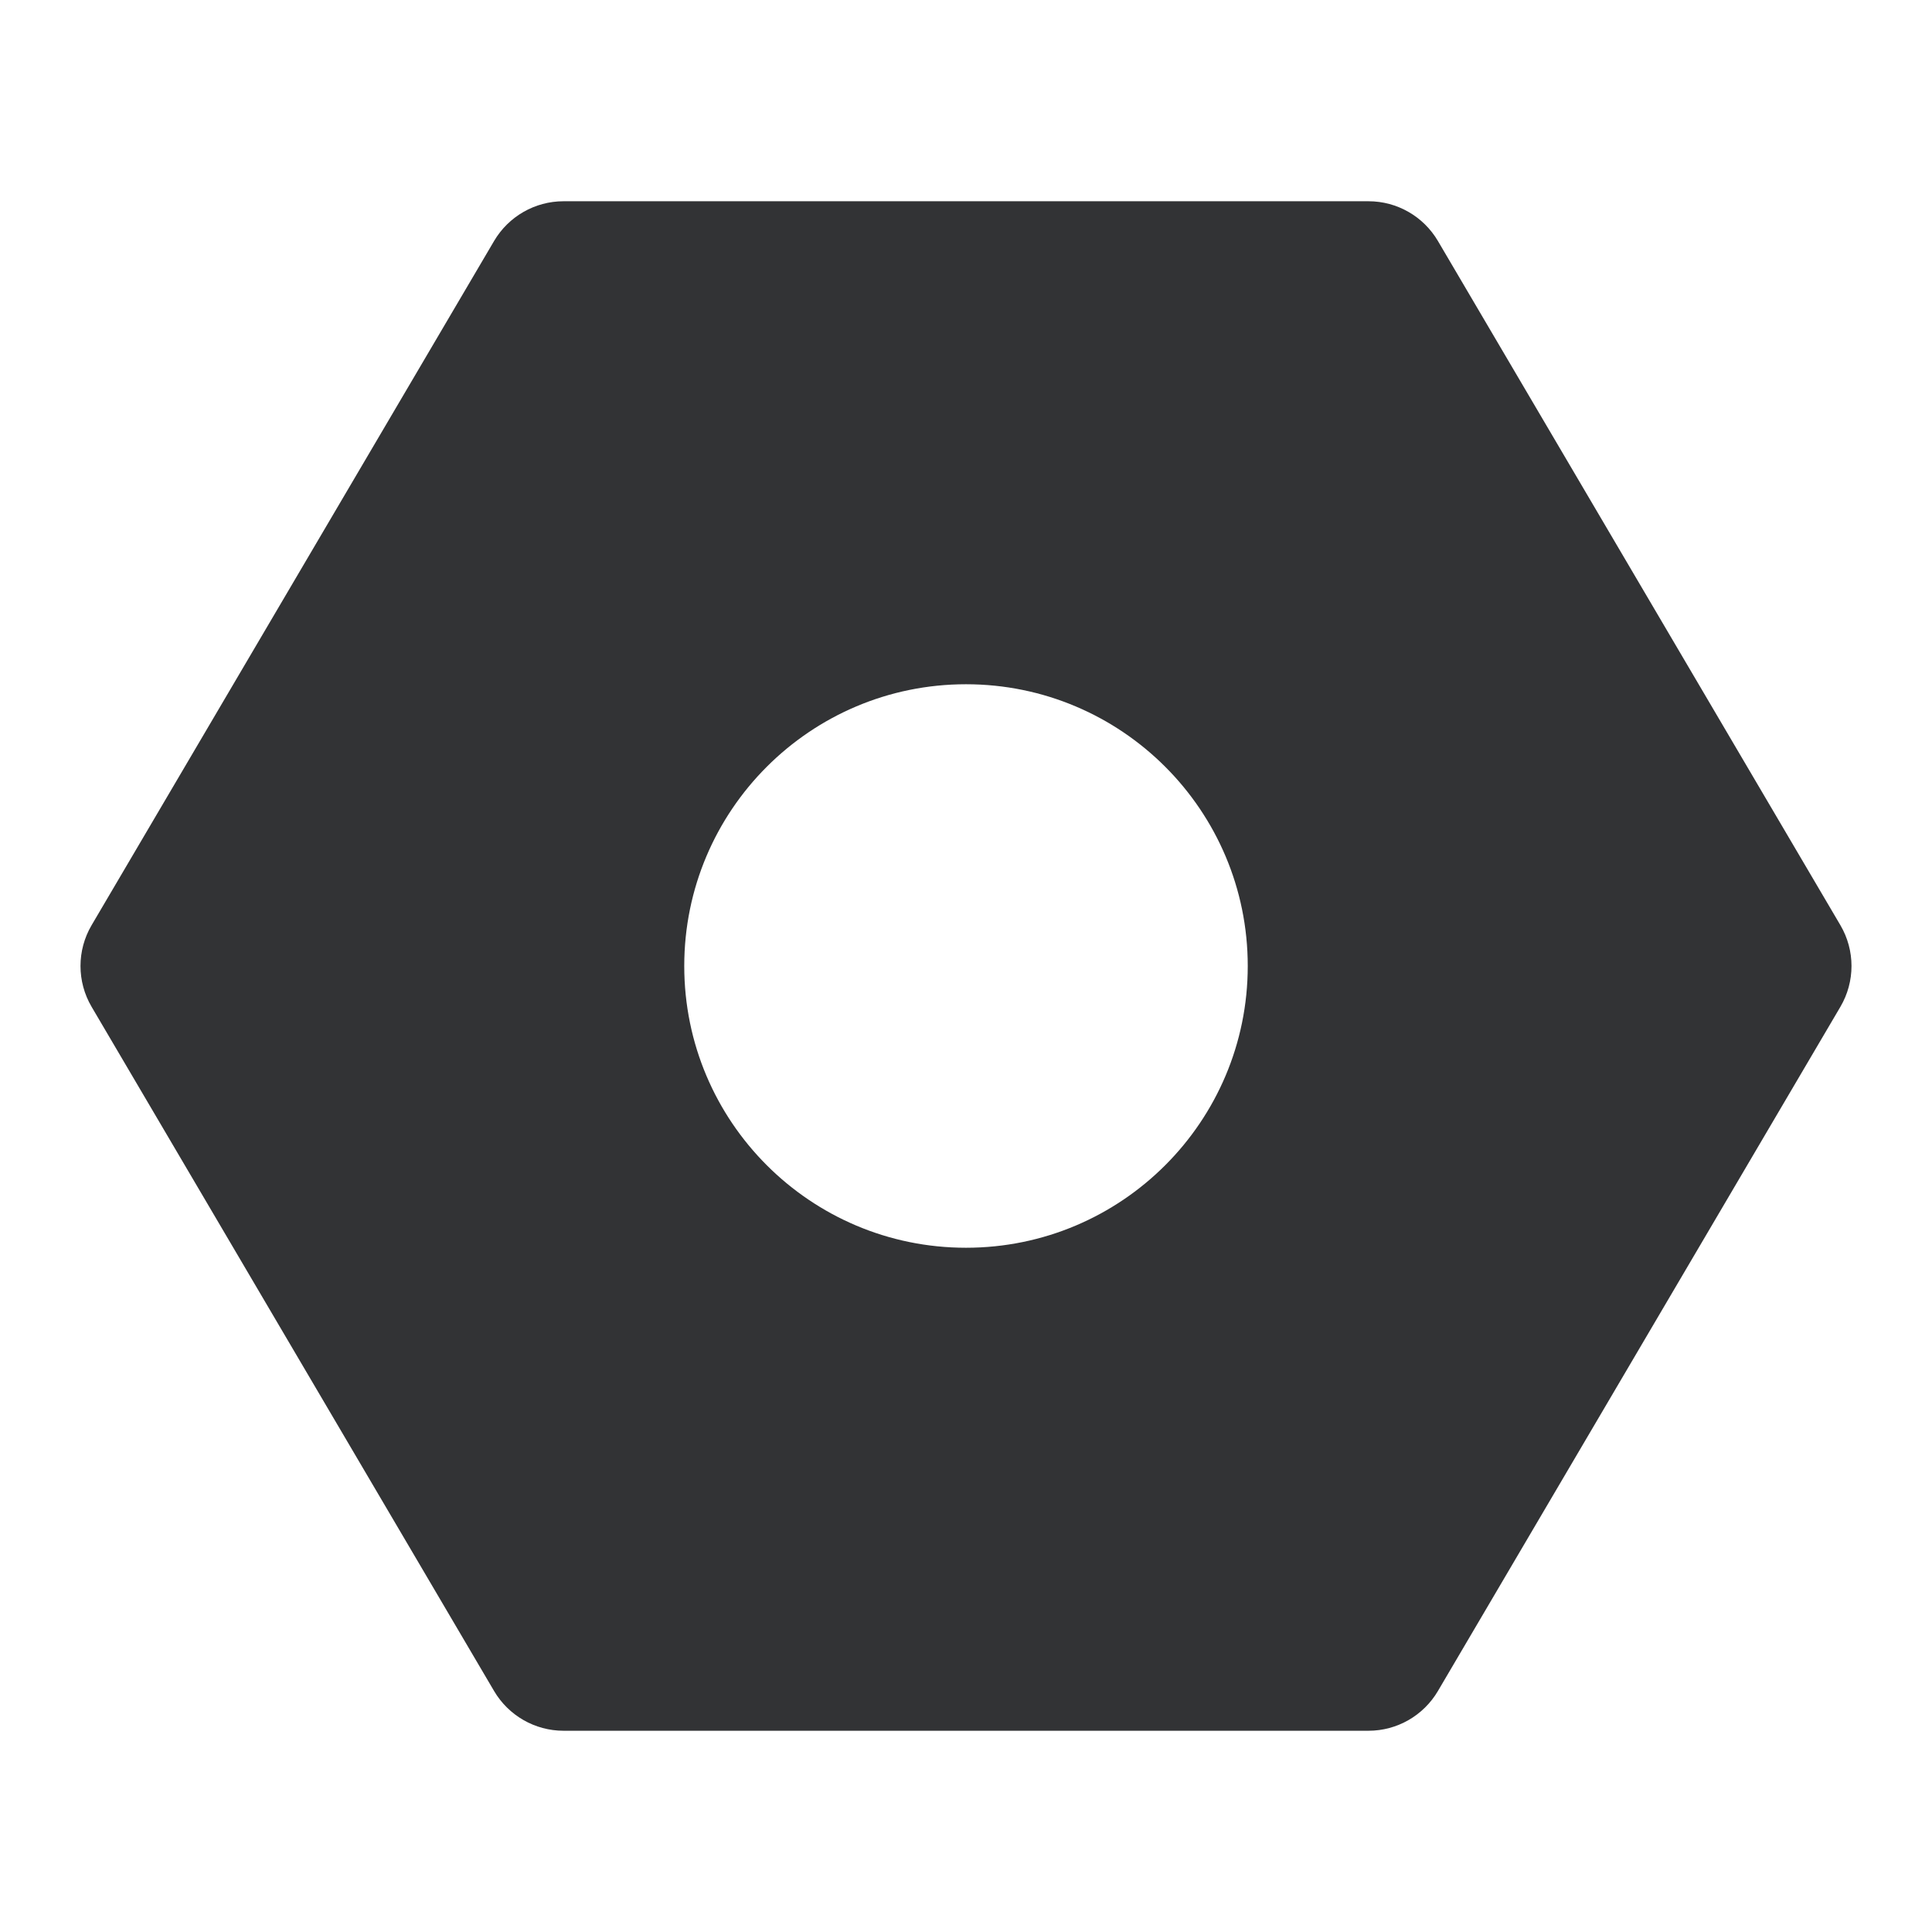 <svg width="24" height="24" viewBox="0 0 24 24" fill="none" xmlns="http://www.w3.org/2000/svg">
<path fill-rule="evenodd" clip-rule="evenodd" d="M6.138 2.993C6.318 2.688 6.646 2.5 7 2.5H17C17.355 2.5 17.682 2.688 17.862 2.993L22.862 11.493C23.046 11.806 23.046 12.194 22.862 12.507L17.862 21.007C17.682 21.312 17.355 21.5 17 21.5H7C6.646 21.5 6.318 21.312 6.138 21.007L1.138 12.507C0.954 12.194 0.954 11.806 1.138 11.493L6.138 2.993ZM8.5 12C8.5 10.067 10.067 8.5 12 8.5C13.933 8.5 15.5 10.067 15.5 12C15.5 13.933 13.933 15.5 12 15.5C10.067 15.5 8.5 13.933 8.5 12Z" fill="#323335"/>
</svg>
